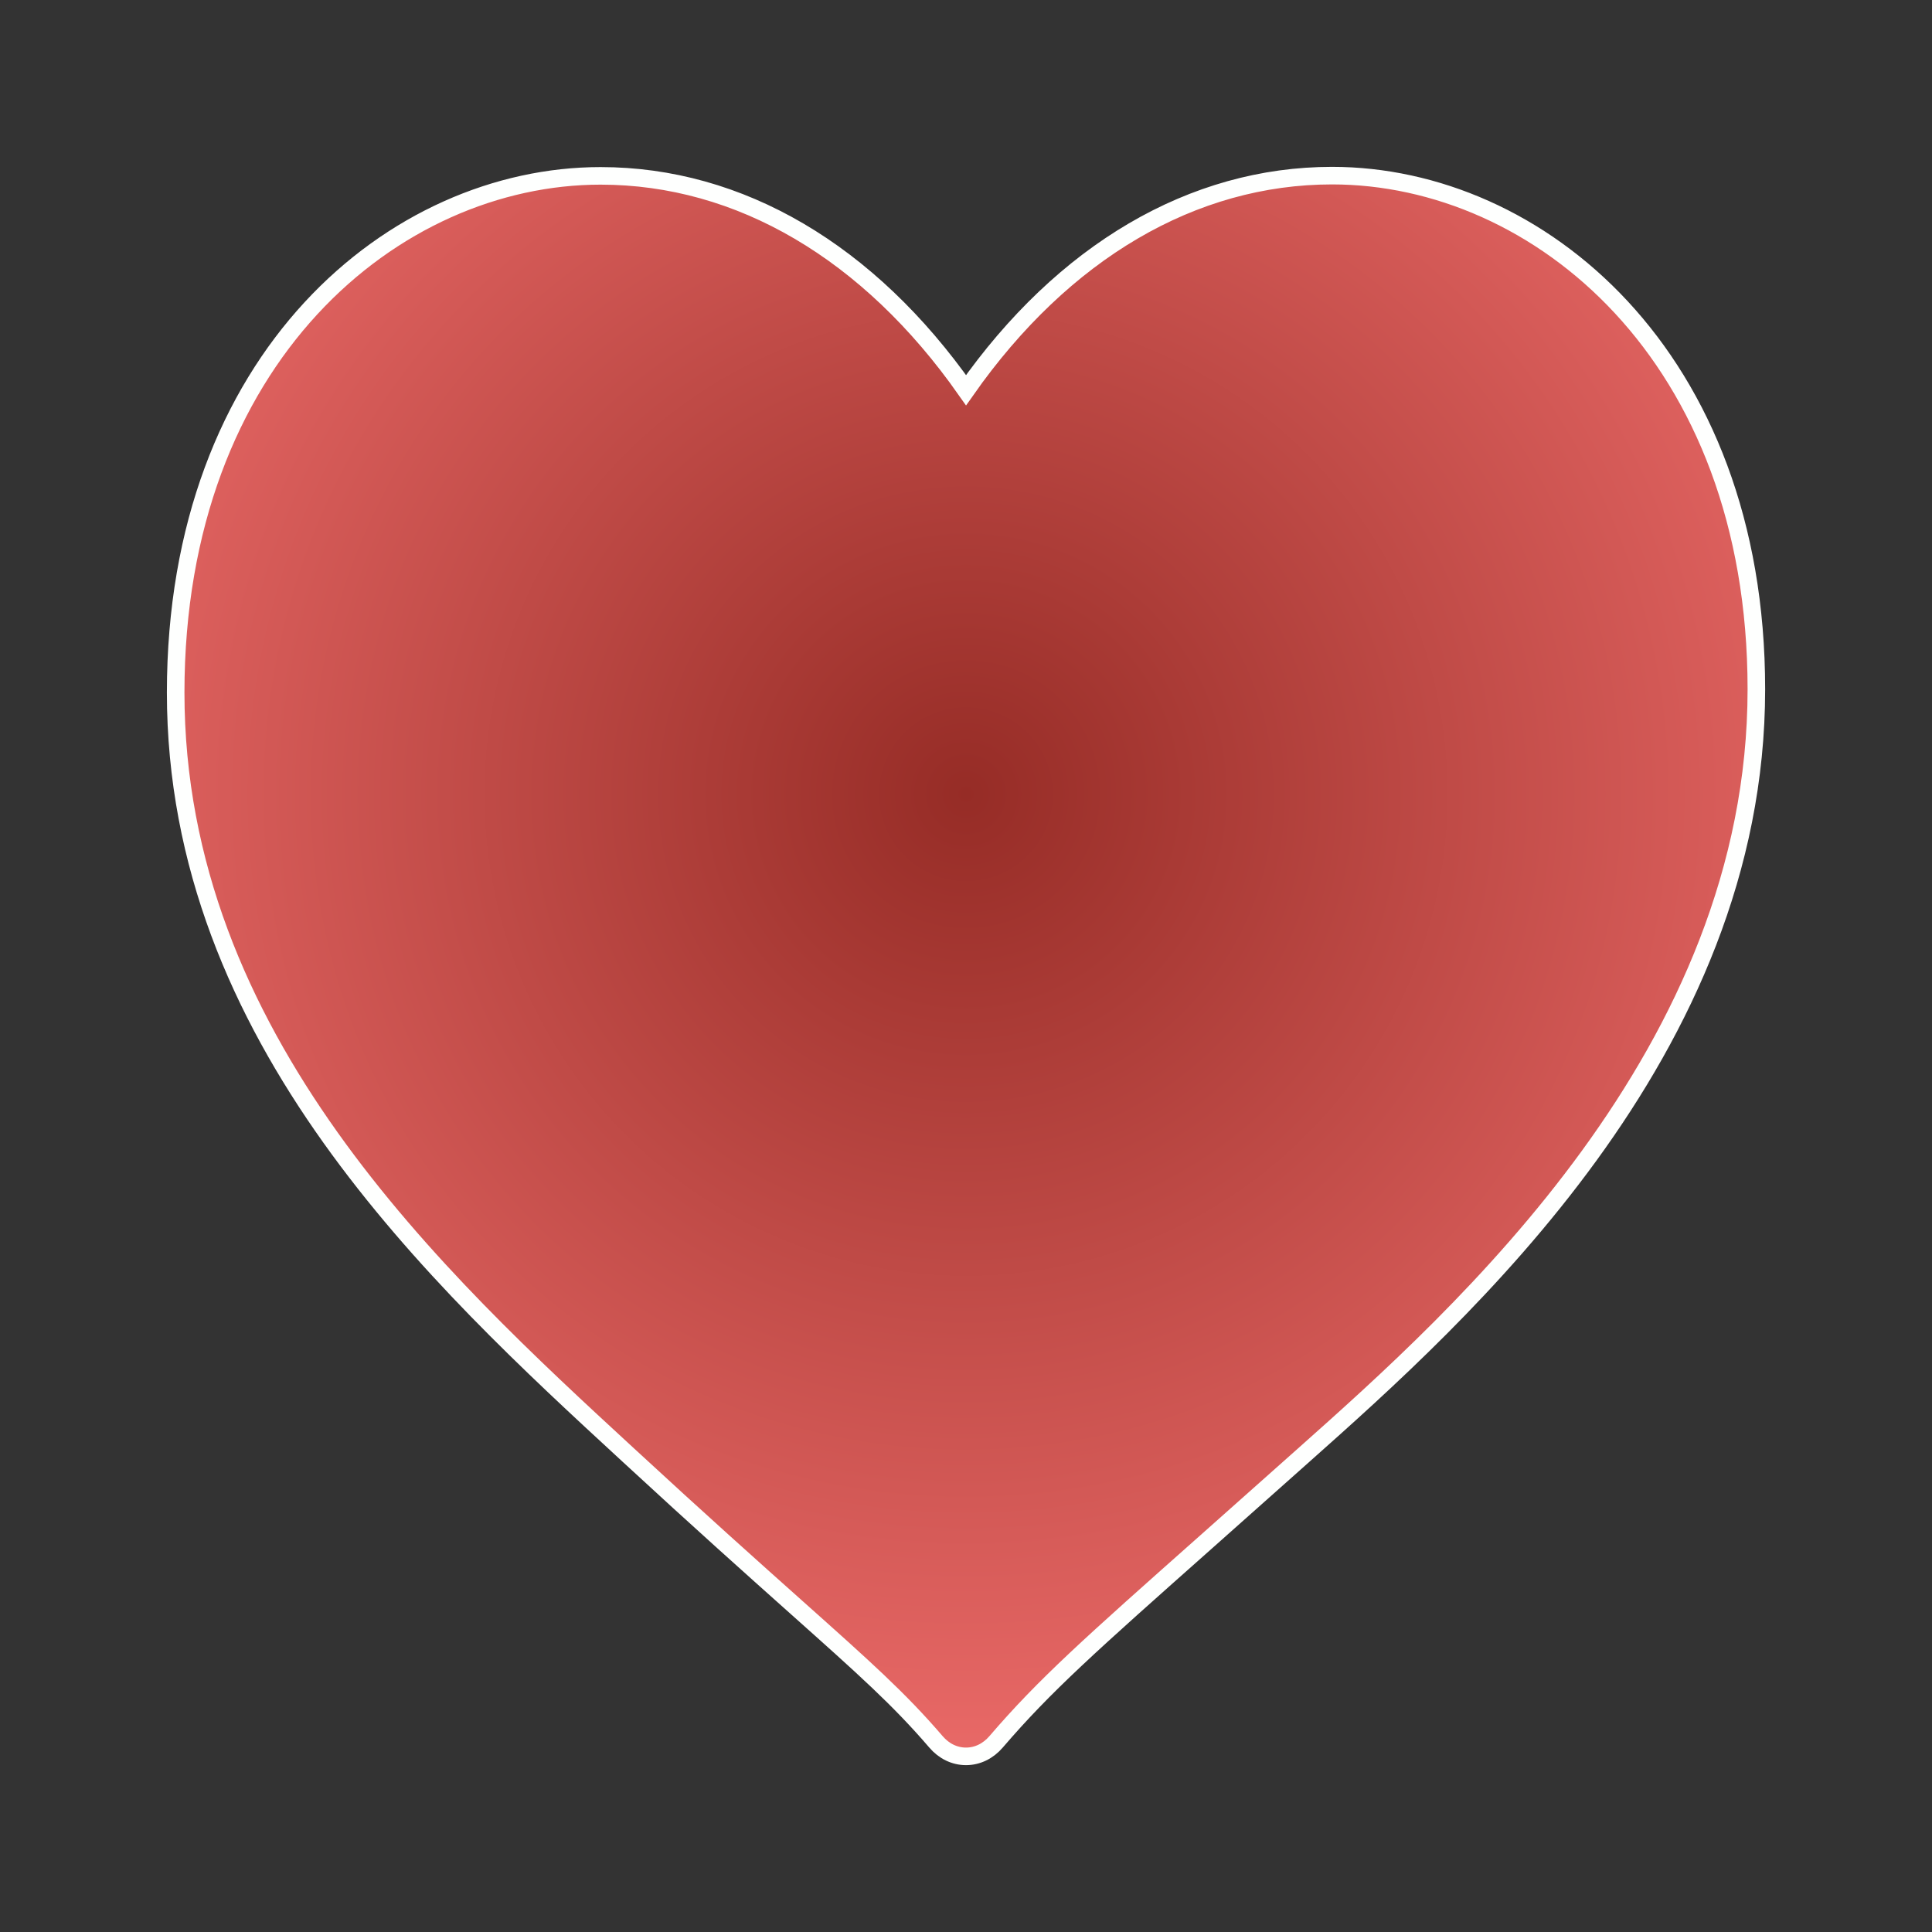 <?xml version="1.0" encoding="UTF-8" standalone="no"?>
<svg width="110px" height="110px" version="1.1" xmlns="http://www.w3.org/2000/svg" xmlns:xlink="http://www.w3.org/1999/xlink" xmlns:sketch="http://www.bohemiancoding.com/sketch/ns">
    <rect width="100%" height="100%" fill="#333333" stroke="none"/>
    <title>loved_playlist</title>
    <description>Created with Sketch (http://www.bohemiancoding.com/sketch)</description>
    <defs>
        <radialGradient cx="50%" cy="39.145%" fx="50%" fy="39.145%" r="60.855%" id="radialGradient-1">
            <stop stop-color="rgb(150,44,38)" offset="0%"></stop>
            <stop stop-color="rgb(233,105,103)" offset="100%"></stop>
        </radialGradient>
        <path d="M55.002,22.217 C49.472,14.338 42.112,10.013 34.192,10.013 C22.464,10.013 10.002,20.324 10.002,39.436 C10.002,59.096 24.891,72.817 35.763,82.836 C39.88,86.638 42.9,89.332 45.356,91.524 C49.238,94.988 51.186,96.724 53.287,99.17 C53.742,99.705 54.352,100 55,100 C55.647,100 56.255,99.707 56.714,99.172 C59.491,95.938 62.013,93.698 68.771,87.701 L74.205,82.868 C83.22,74.845 100,59.911 100,39.242 C100.002,20.246 87.554,10 75.843,10 C67.912,10 60.537,14.332 55.002,22.217 Z M55.002,22.217" id="path-2"></path>
    </defs>
    <g id="Page 1" fill="rgb(215,215,215)" fill-rule="evenodd">
        <g id="Group">
            <use id="Shape" stroke="rgb(254,255,254)" stroke-width="1" fill="url(#radialGradient-1)" xlink:href="#path-2"></use>
            <use id="Shape-1" stroke="none" fill="none" xlink:href="#path-2"></use>
        </g>
    </g>
</svg>